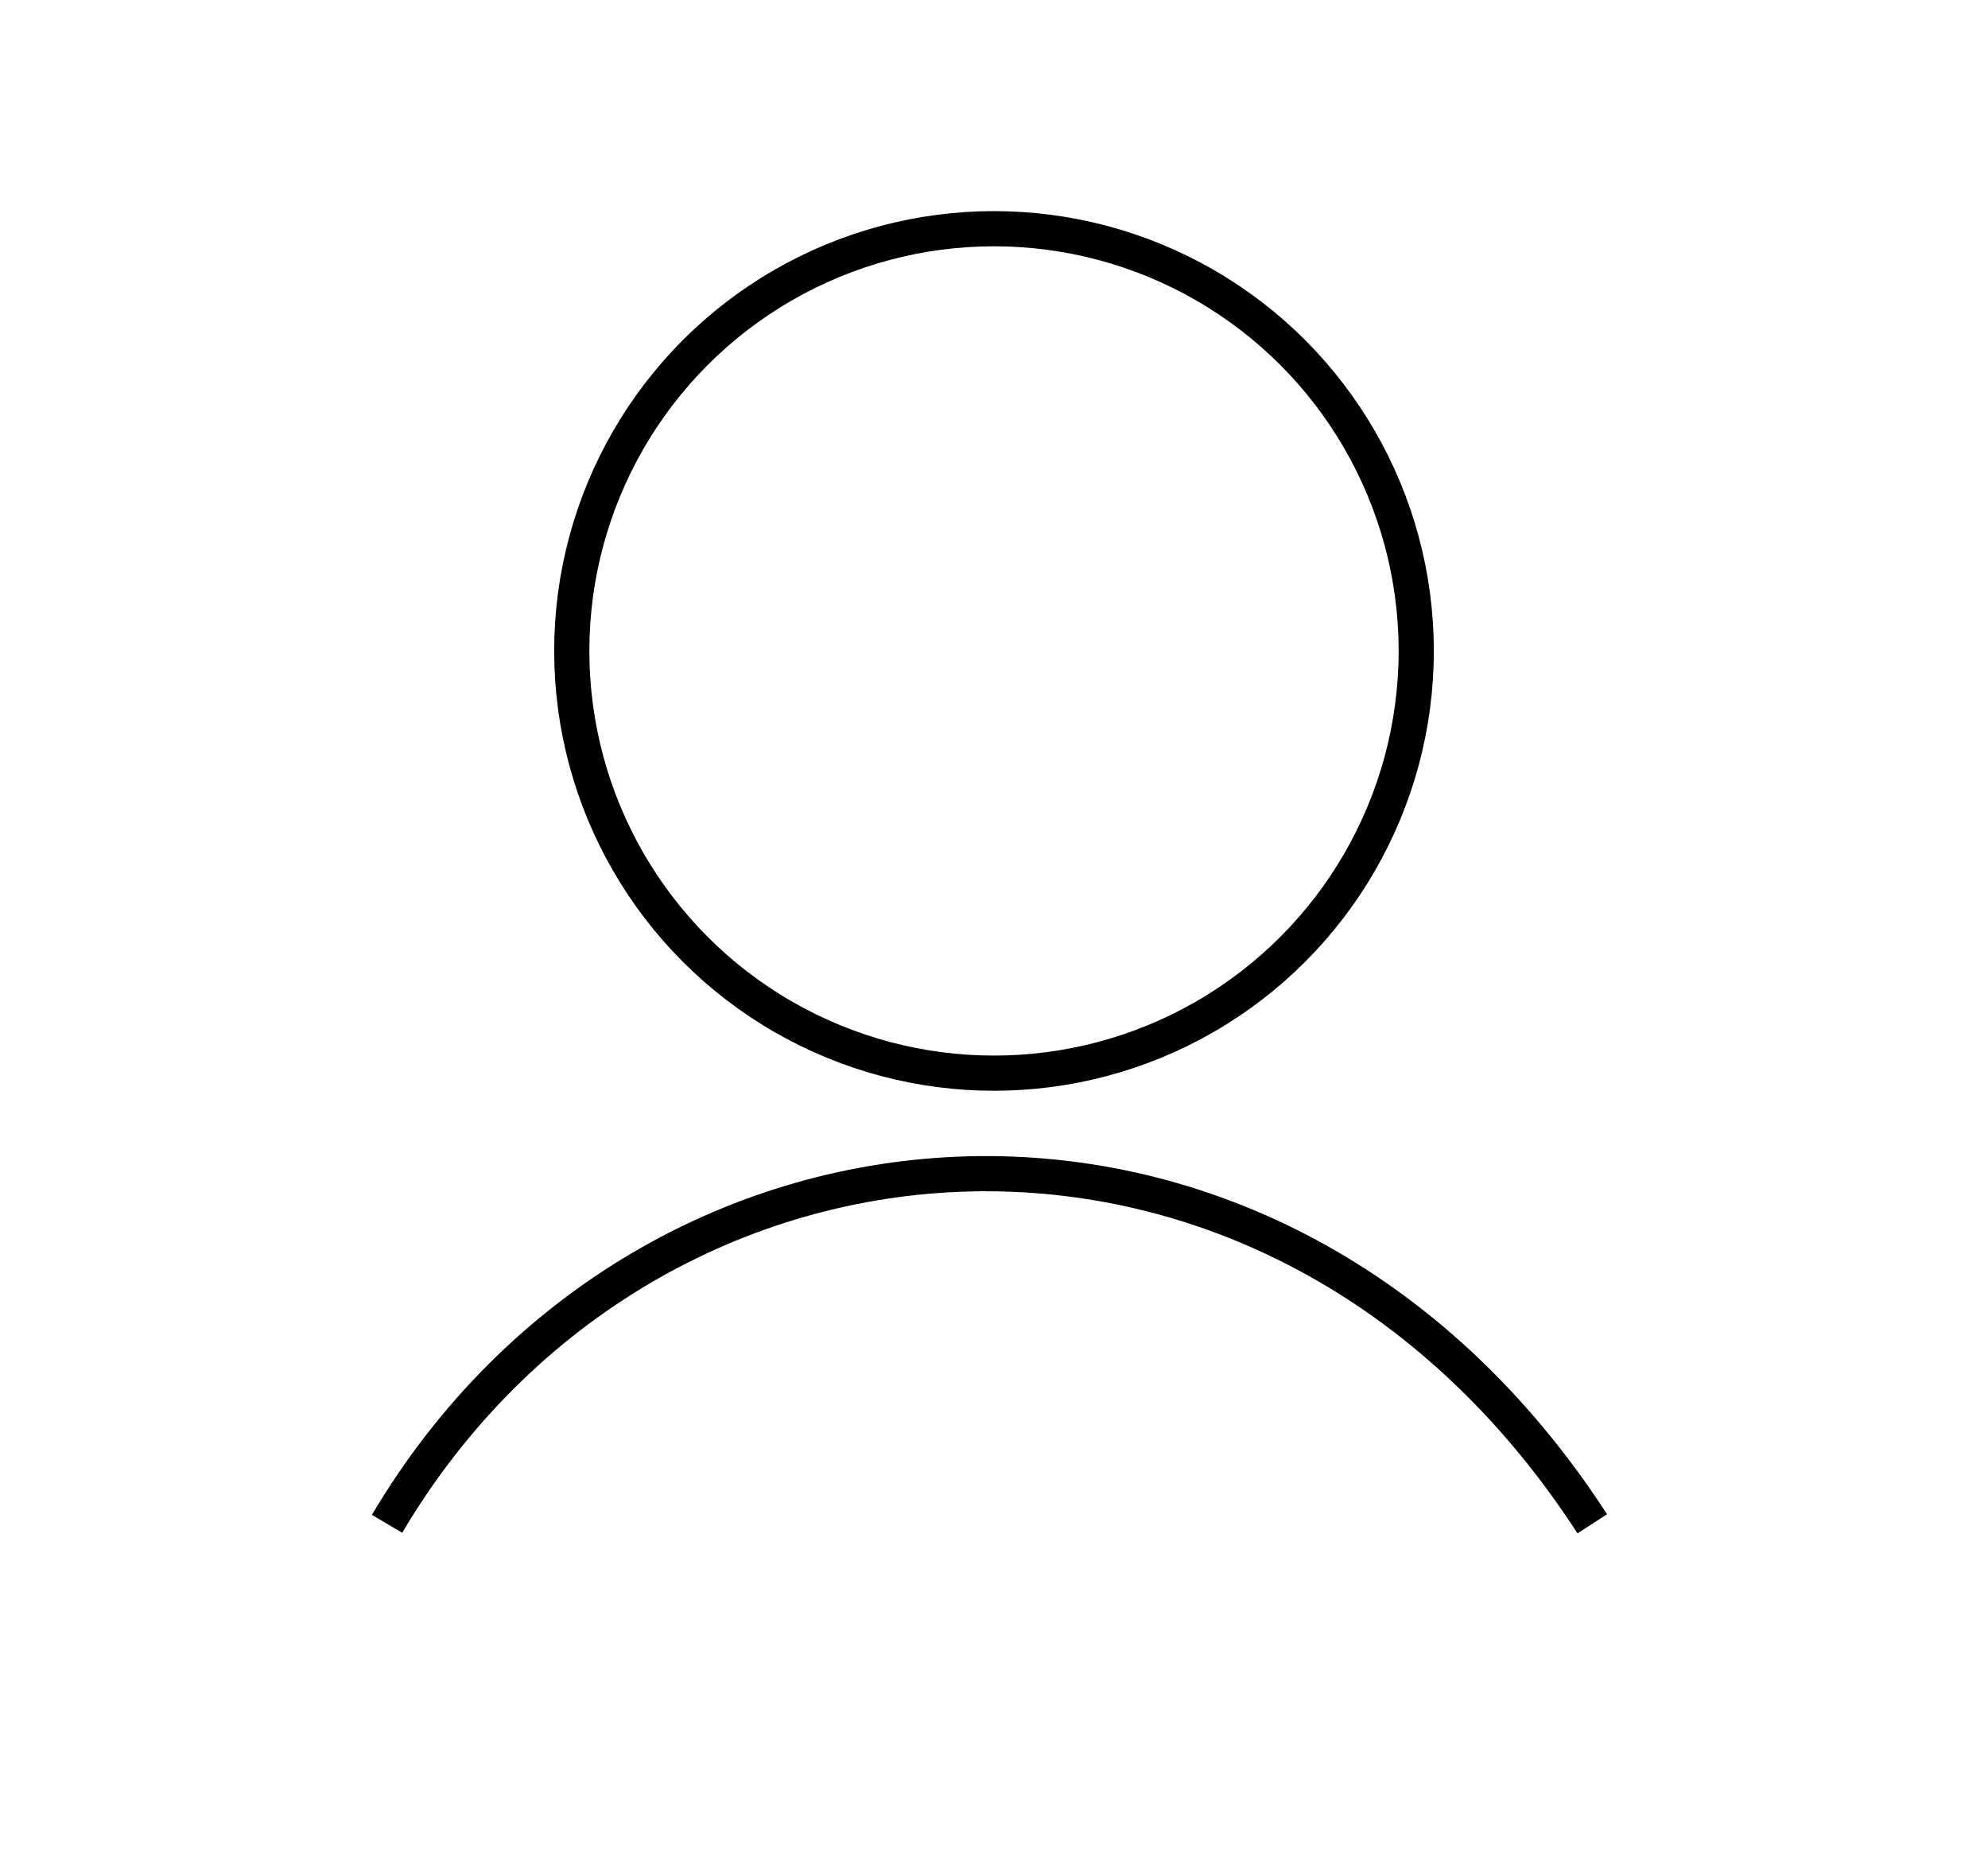 <svg width="226" height="211" viewBox="0 0 226 211" fill="none" xmlns="http://www.w3.org/2000/svg">
<rect width="226" height="211" fill="#F5F5F5"/>
<rect width="226" height="211" fill="white"/>
<circle cx="113" cy="74" r="48" stroke="black" stroke-width="4"/>
<path d="M44 173.23C73.878 122.769 144.967 117.609 181.013 173.228" stroke="black" stroke-width="4"/>
</svg>
